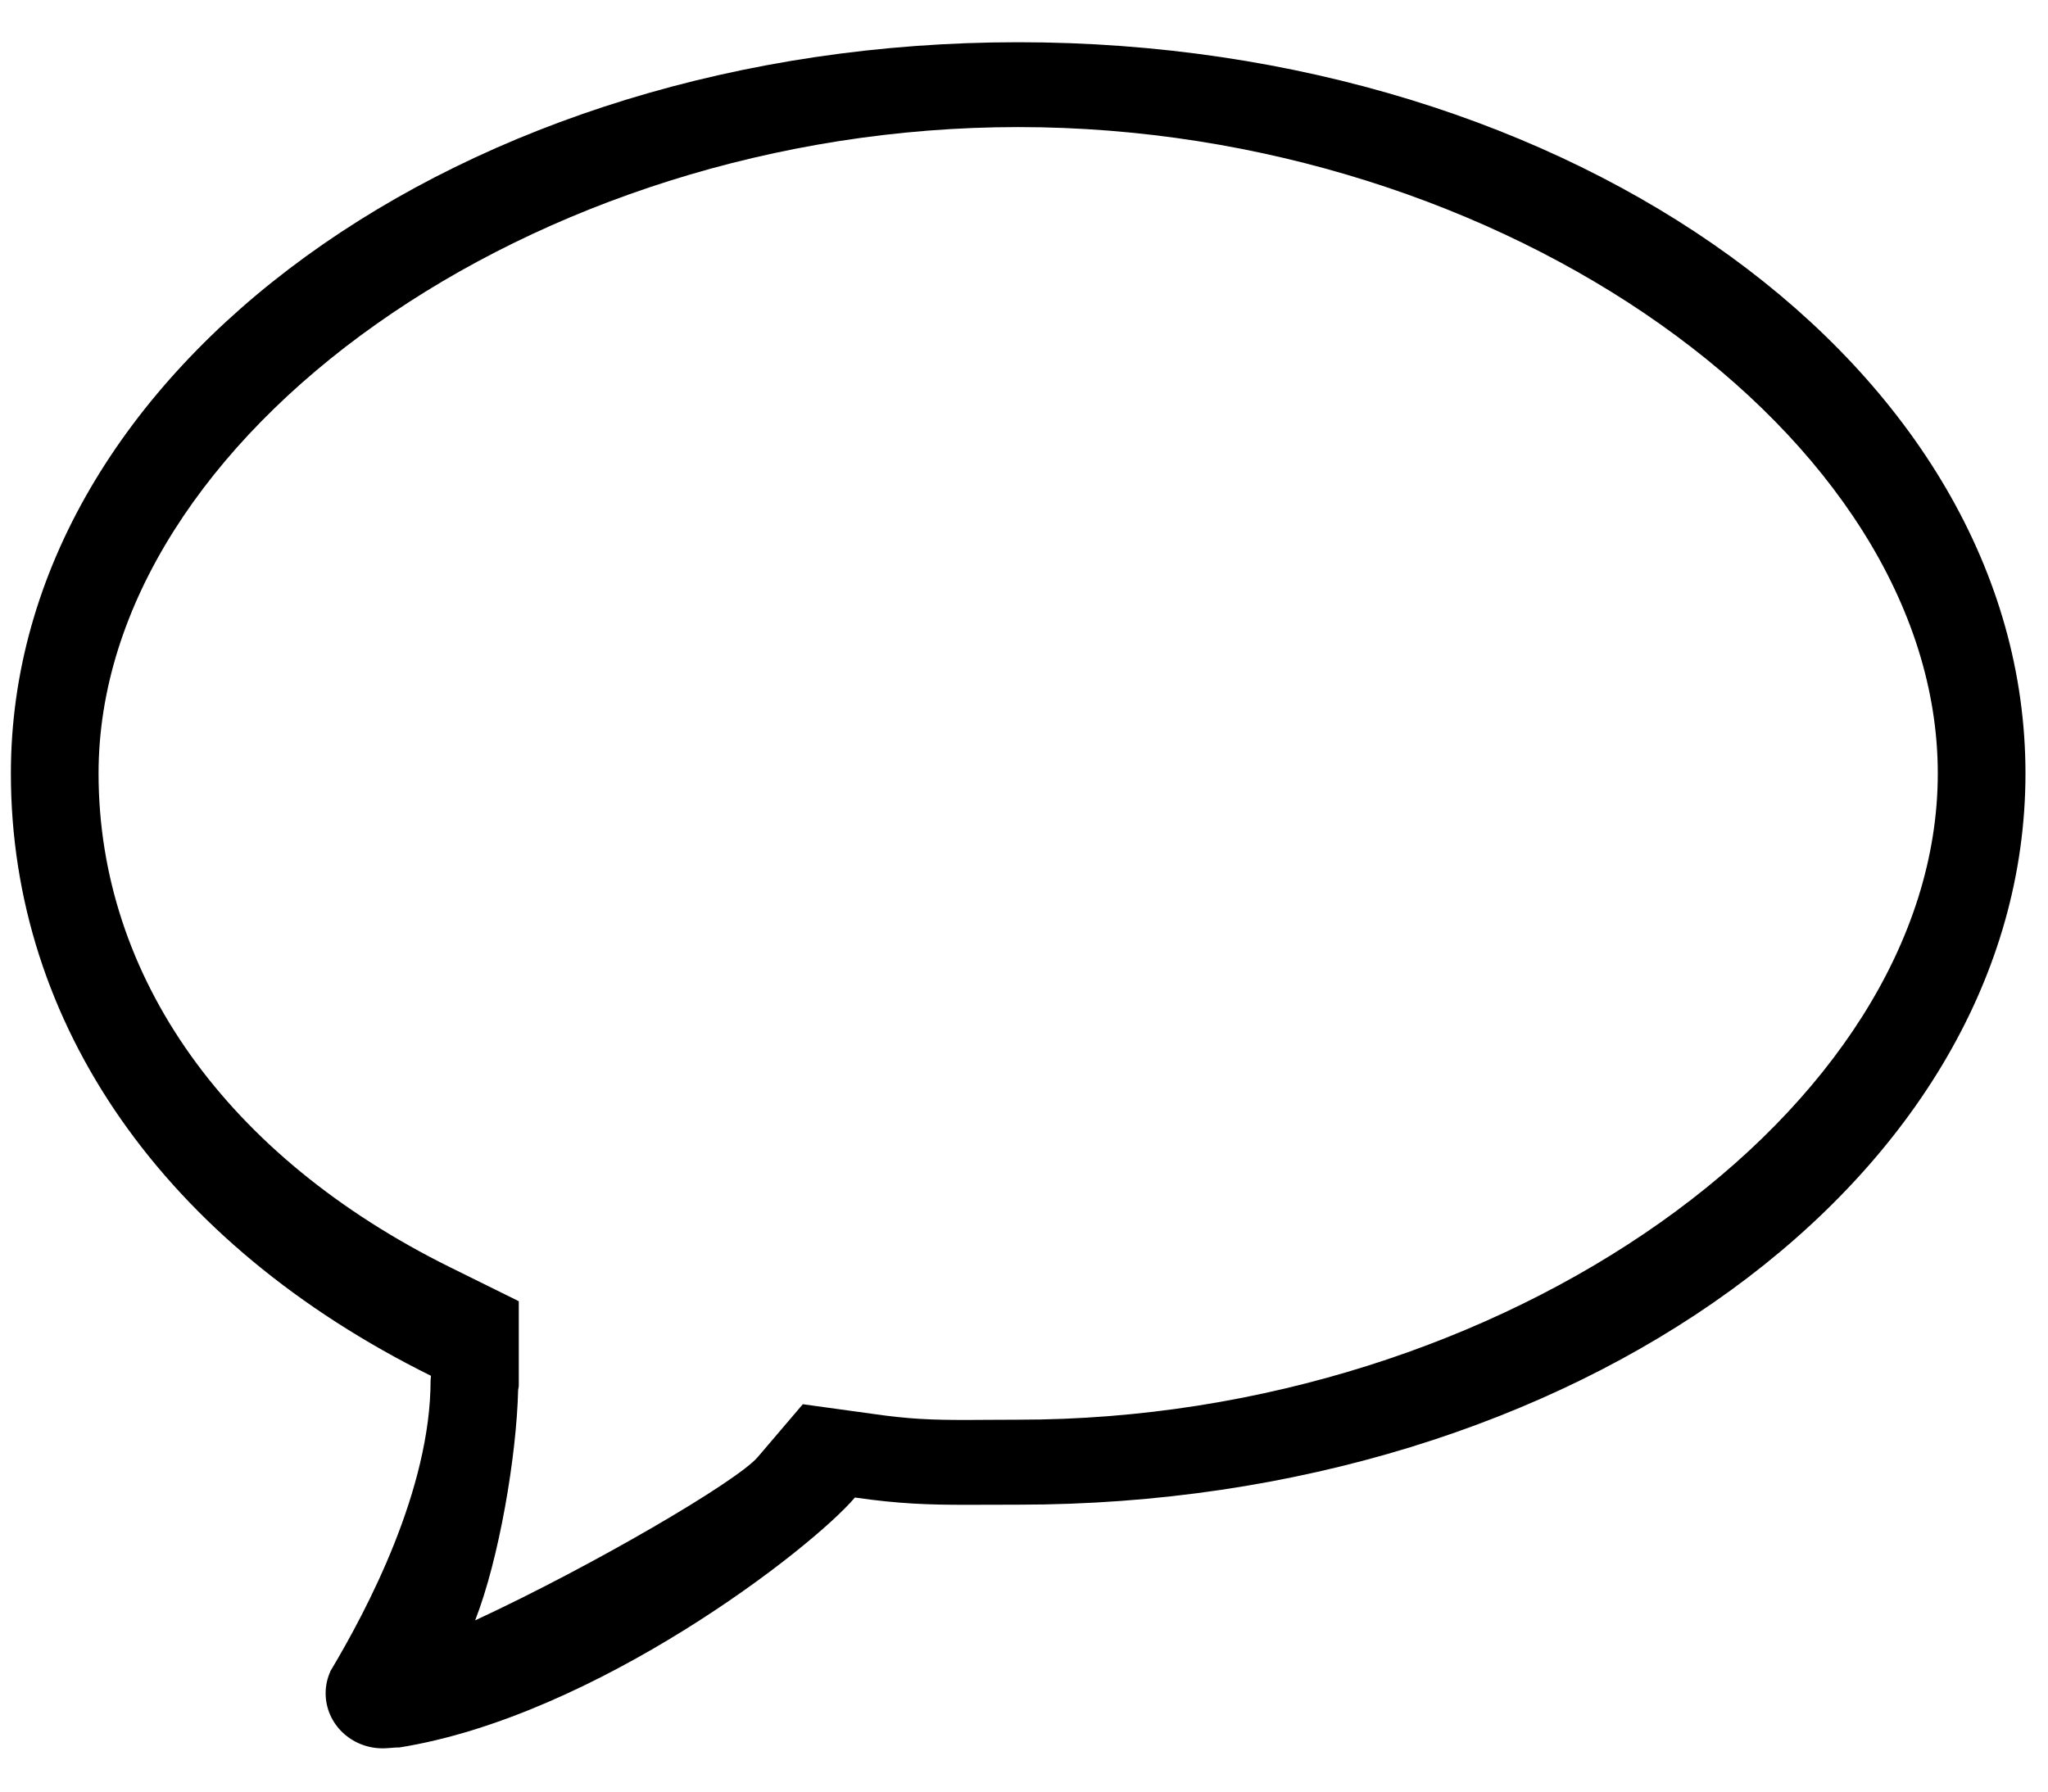 <svg xmlns="http://www.w3.org/2000/svg" xmlns:xlink="http://www.w3.org/1999/xlink" viewBox="0 0 16 14" version="1.1" x="0px" y="0px"><title>Bubble 426 气泡</title><desc>Created with Sketch.</desc><g stroke="none" stroke-width="1" fill="none" fill-rule="evenodd"><g fill="#000000" fill-rule="nonzero"><path d="M7.955,0.33 C3.608,0.33 0.085,2.888 0.085,6.044 C0.085,8.009 1.288,9.721 3.367,10.751 C3.367,10.763 3.364,10.772 3.364,10.785 C3.364,11.639 2.869,12.578 2.58,13.061 L2.581,13.061 C2.557,13.114 2.544,13.172 2.544,13.231 C2.544,13.47 2.743,13.662 2.99,13.662 C3.027,13.662 3.086,13.655 3.108,13.655 C3.113,13.655 3.116,13.655 3.115,13.656 C4.652,13.413 6.343,12.099 6.679,11.702 C7.024,11.752 7.258,11.759 7.547,11.759 C7.669,11.759 7.801,11.758 7.955,11.758 C12.301,11.758 15.824,9.2 15.824,6.044 C15.824,2.888 12.301,0.33 7.955,0.33 L7.955,0.33 Z M7.955,11.094 L7.722,11.095 L7.547,11.096 C7.277,11.096 7.1,11.089 6.823,11.049 L6.272,10.973 L5.919,11.387 C5.756,11.577 4.628,12.237 3.712,12.662 C3.899,12.185 4.036,11.376 4.048,10.861 L4.053,10.832 L4.053,10.168 L3.517,9.903 C1.771,9.039 0.77,7.632 0.77,6.044 C0.77,3.418 4.158,0.993 7.955,0.993 C11.752,0.993 15.139,3.418 15.139,6.044 C15.139,8.669 11.752,11.094 7.955,11.094 Z"></path></g></g></svg>